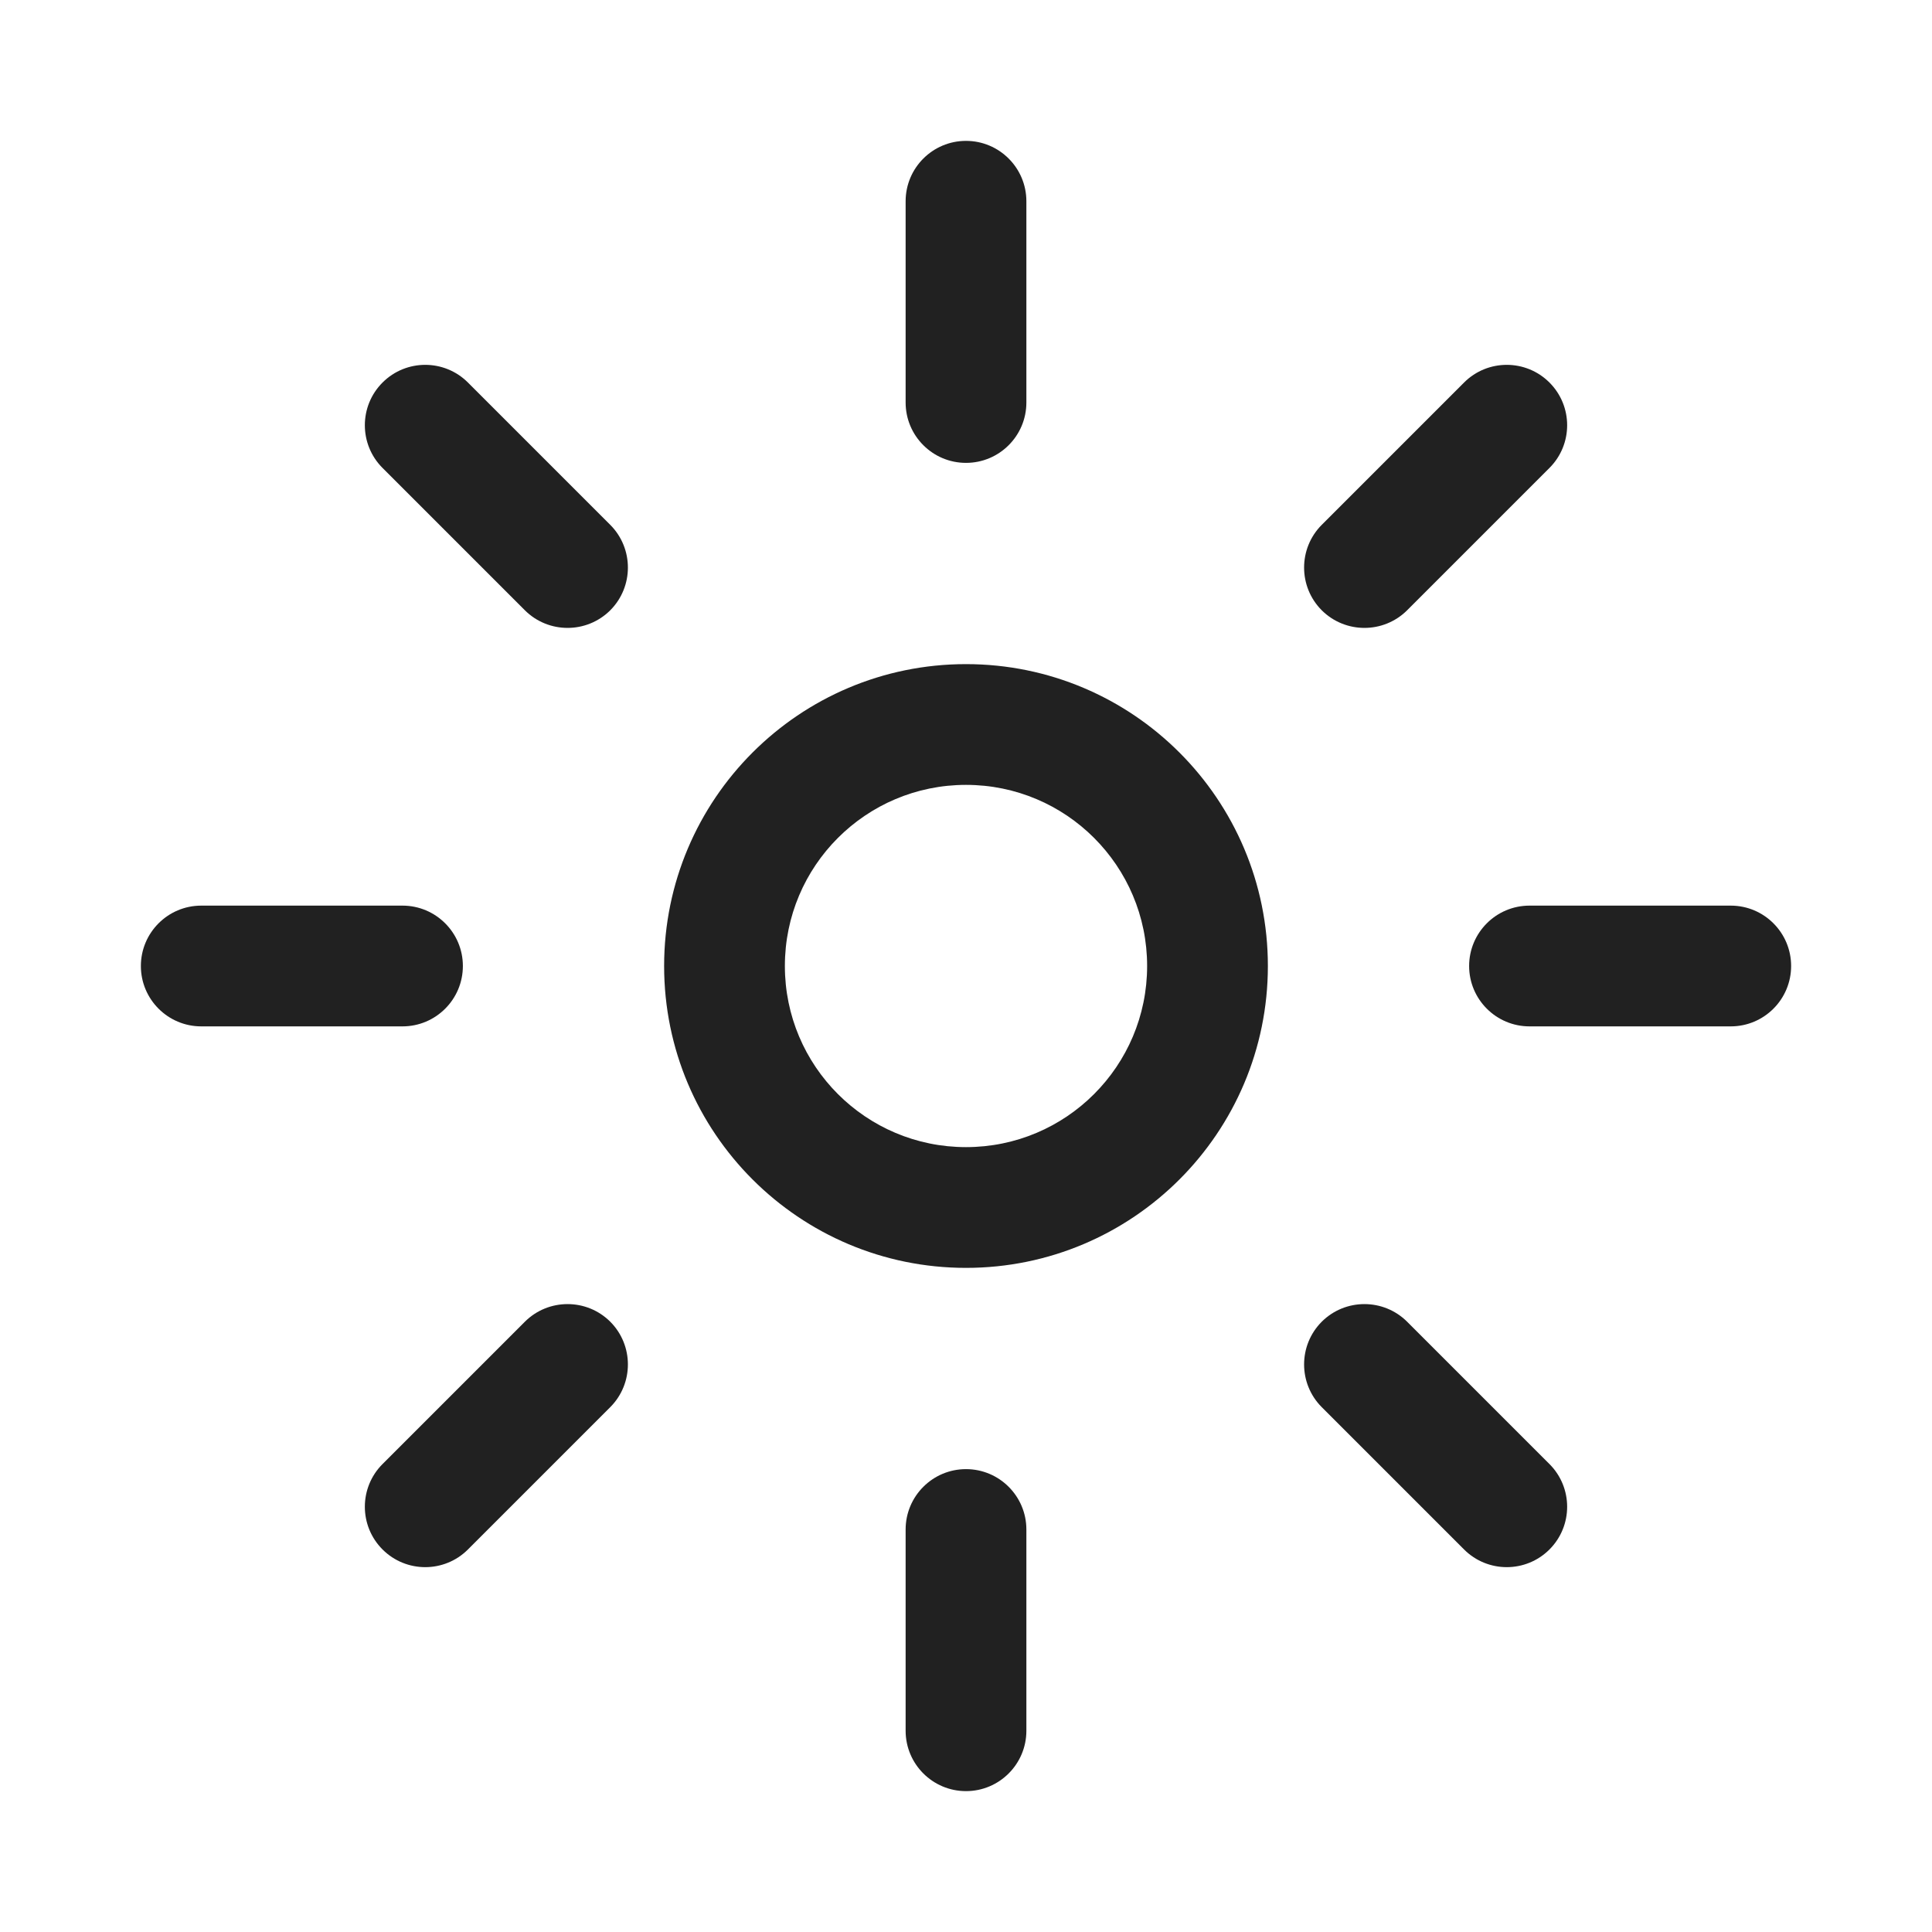 <svg width="24" height="24" viewBox="0 0 24 24" fill="none" xmlns="http://www.w3.org/2000/svg">
<path d="M12 1.75C12.414 1.75 12.75 2.086 12.75 2.5V5C12.75 5.414 12.414 5.75 12 5.75C11.586 5.75 11.25 5.414 11.25 5V2.5C11.25 2.086 11.586 1.75 12 1.75Z" fill="#212121"/>
<path fill-rule="evenodd" clip-rule="evenodd" d="M8.25 12C8.25 9.929 9.929 8.25 12 8.25C14.071 8.25 15.75 9.929 15.75 12C15.75 14.071 14.071 15.75 12 15.75C9.929 15.75 8.25 14.071 8.25 12ZM12 9.75C10.757 9.75 9.75 10.757 9.75 12C9.75 13.243 10.757 14.25 12 14.25C13.243 14.25 14.25 13.243 14.25 12C14.25 10.757 13.243 9.75 12 9.75Z" fill="#212121"/>
<path d="M12.75 19C12.75 18.586 12.414 18.25 12 18.25C11.586 18.25 11.25 18.586 11.25 19V21.5C11.25 21.914 11.586 22.25 12 22.25C12.414 22.25 12.75 21.914 12.75 21.5V19Z" fill="#212121"/>
<path d="M22.25 12C22.25 12.414 21.914 12.75 21.5 12.75H19C18.586 12.75 18.25 12.414 18.25 12C18.25 11.586 18.586 11.25 19 11.25H21.5C21.914 11.25 22.25 11.586 22.25 12Z" fill="#212121"/>
<path d="M5 12.75C5.414 12.75 5.75 12.414 5.75 12C5.75 11.586 5.414 11.25 5 11.25H2.5C2.086 11.25 1.75 11.586 1.75 12C1.75 12.414 2.086 12.75 2.5 12.75H5Z" fill="#212121"/>
<path d="M19.248 4.752C19.541 5.045 19.541 5.52 19.248 5.813L17.48 7.581C17.187 7.873 16.712 7.873 16.419 7.581C16.127 7.288 16.127 6.813 16.419 6.52L18.187 4.752C18.48 4.459 18.955 4.459 19.248 4.752Z" fill="#212121"/>
<path d="M7.581 17.48C7.873 17.187 7.873 16.712 7.581 16.419C7.288 16.127 6.813 16.127 6.52 16.419L4.752 18.187C4.459 18.48 4.459 18.955 4.752 19.248C5.045 19.541 5.52 19.541 5.813 19.248L7.581 17.48Z" fill="#212121"/>
<path d="M19.248 19.248C18.955 19.541 18.48 19.541 18.187 19.248L16.419 17.48C16.127 17.187 16.127 16.712 16.419 16.419C16.712 16.127 17.187 16.127 17.48 16.419L19.248 18.187C19.541 18.48 19.541 18.955 19.248 19.248Z" fill="#212121"/>
<path d="M6.52 7.581C6.813 7.873 7.288 7.873 7.581 7.581C7.873 7.288 7.873 6.813 7.581 6.52L5.813 4.752C5.52 4.459 5.045 4.459 4.752 4.752C4.459 5.045 4.459 5.52 4.752 5.813L6.52 7.581Z" fill="#212121"/>
</svg>
